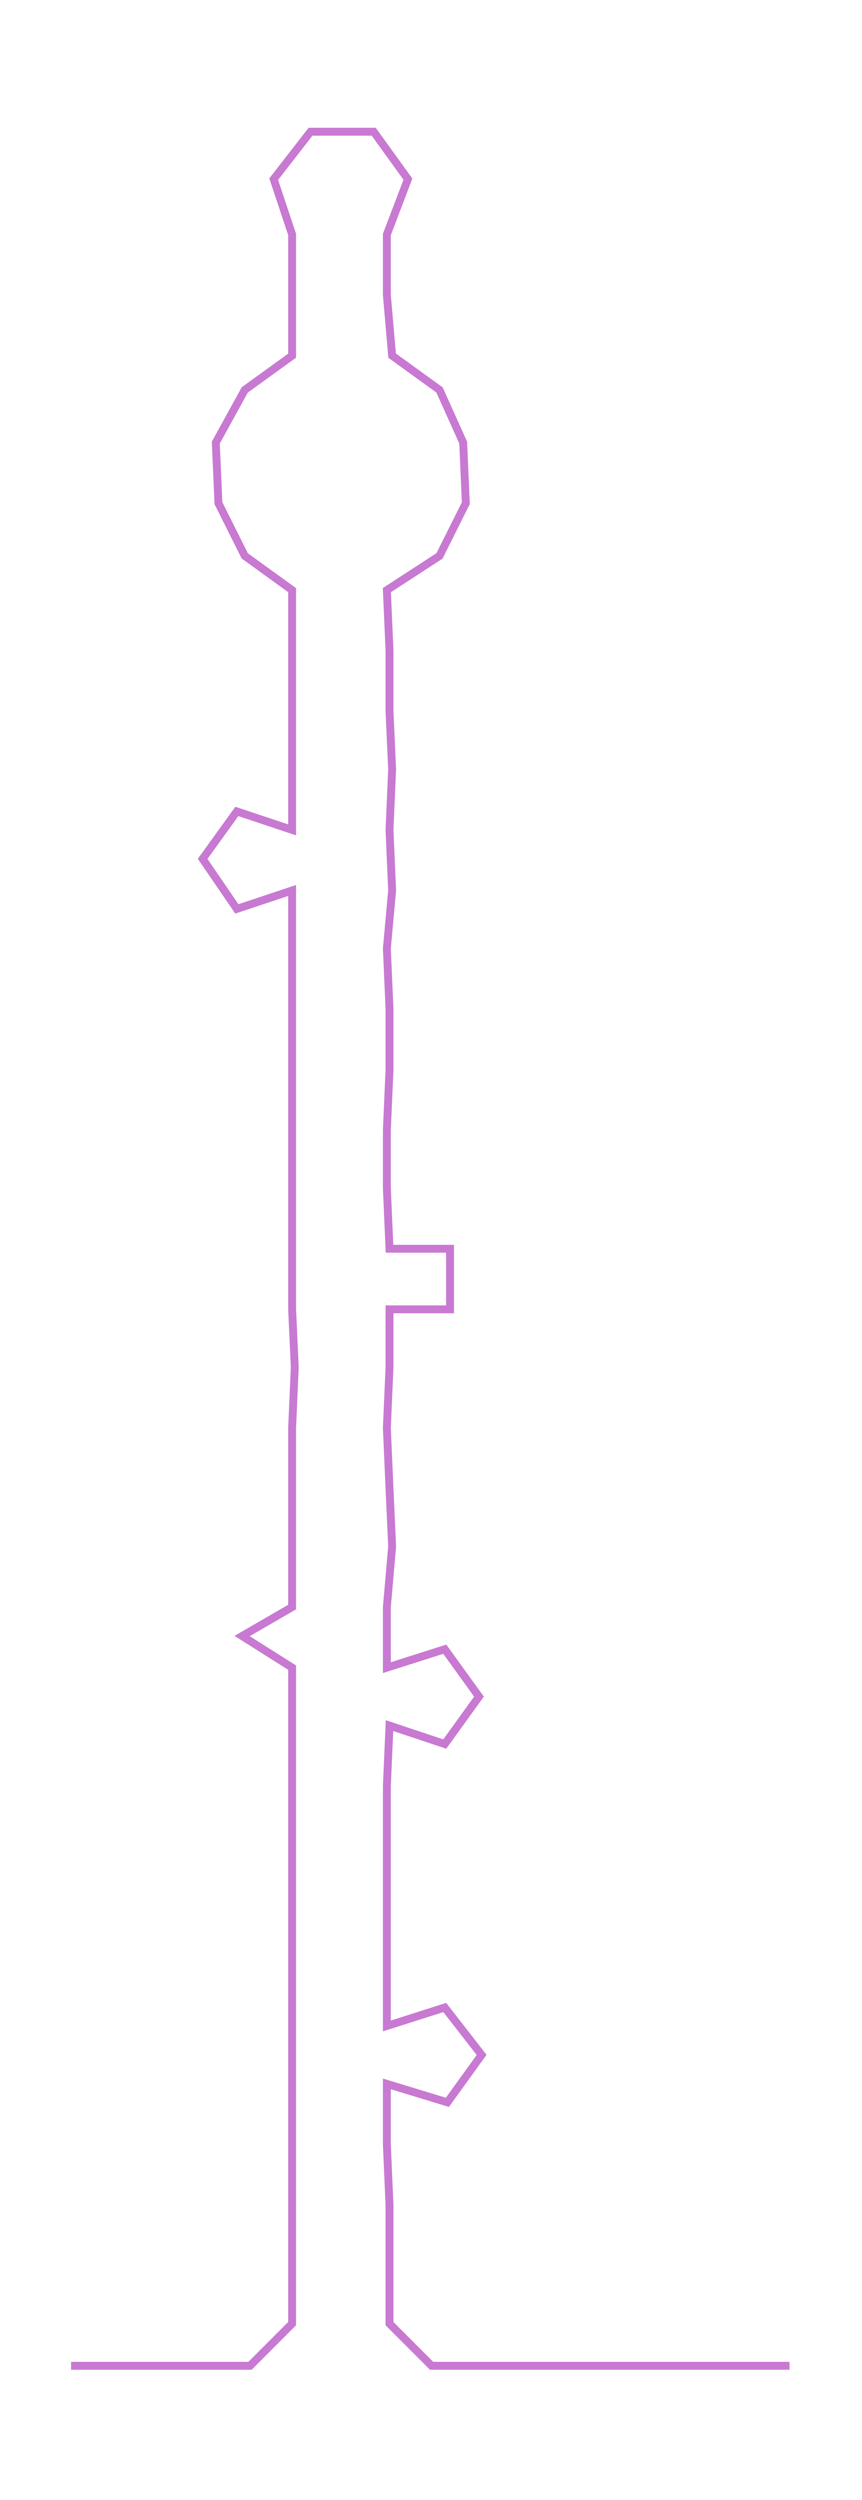 <ns0:svg xmlns:ns0="http://www.w3.org/2000/svg" width="103.543px" height="300px" viewBox="0 0 327.539 948.992"><ns0:path style="stroke:#c879d2;stroke-width:3px;fill:none;" d="M27 898 L27 898 L50 898 L72 898 L95 898 L111 882 L111 859 L111 837 L111 814 L111 791 L111 769 L111 746 L111 723 L111 701 L111 678 L111 655 L111 633 L92 621 L111 610 L111 587 L111 565 L111 542 L112 519 L111 497 L111 474 L111 451 L111 429 L111 406 L111 383 L111 360 L111 338 L90 345 L77 326 L90 308 L111 315 L111 292 L111 270 L111 247 L111 224 L93 211 L83 191 L82 168 L93 148 L111 135 L111 112 L111 89 L104 68 L118 50 L142 50 L155 68 L147 89 L147 112 L149 135 L167 148 L176 168 L177 191 L167 211 L147 224 L148 247 L148 270 L149 292 L148 315 L149 338 L147 360 L148 383 L148 406 L147 429 L147 451 L148 474 L171 474 L171 497 L148 497 L148 519 L147 542 L148 565 L149 587 L147 610 L147 633 L169 626 L182 644 L169 662 L148 655 L147 678 L147 701 L147 723 L147 746 L147 769 L169 762 L183 780 L170 798 L147 791 L147 814 L148 837 L148 859 L148 882 L164 898 L186 898 L209 898 L232 898 L254 898 L277 898 L300 898" /></ns0:svg>